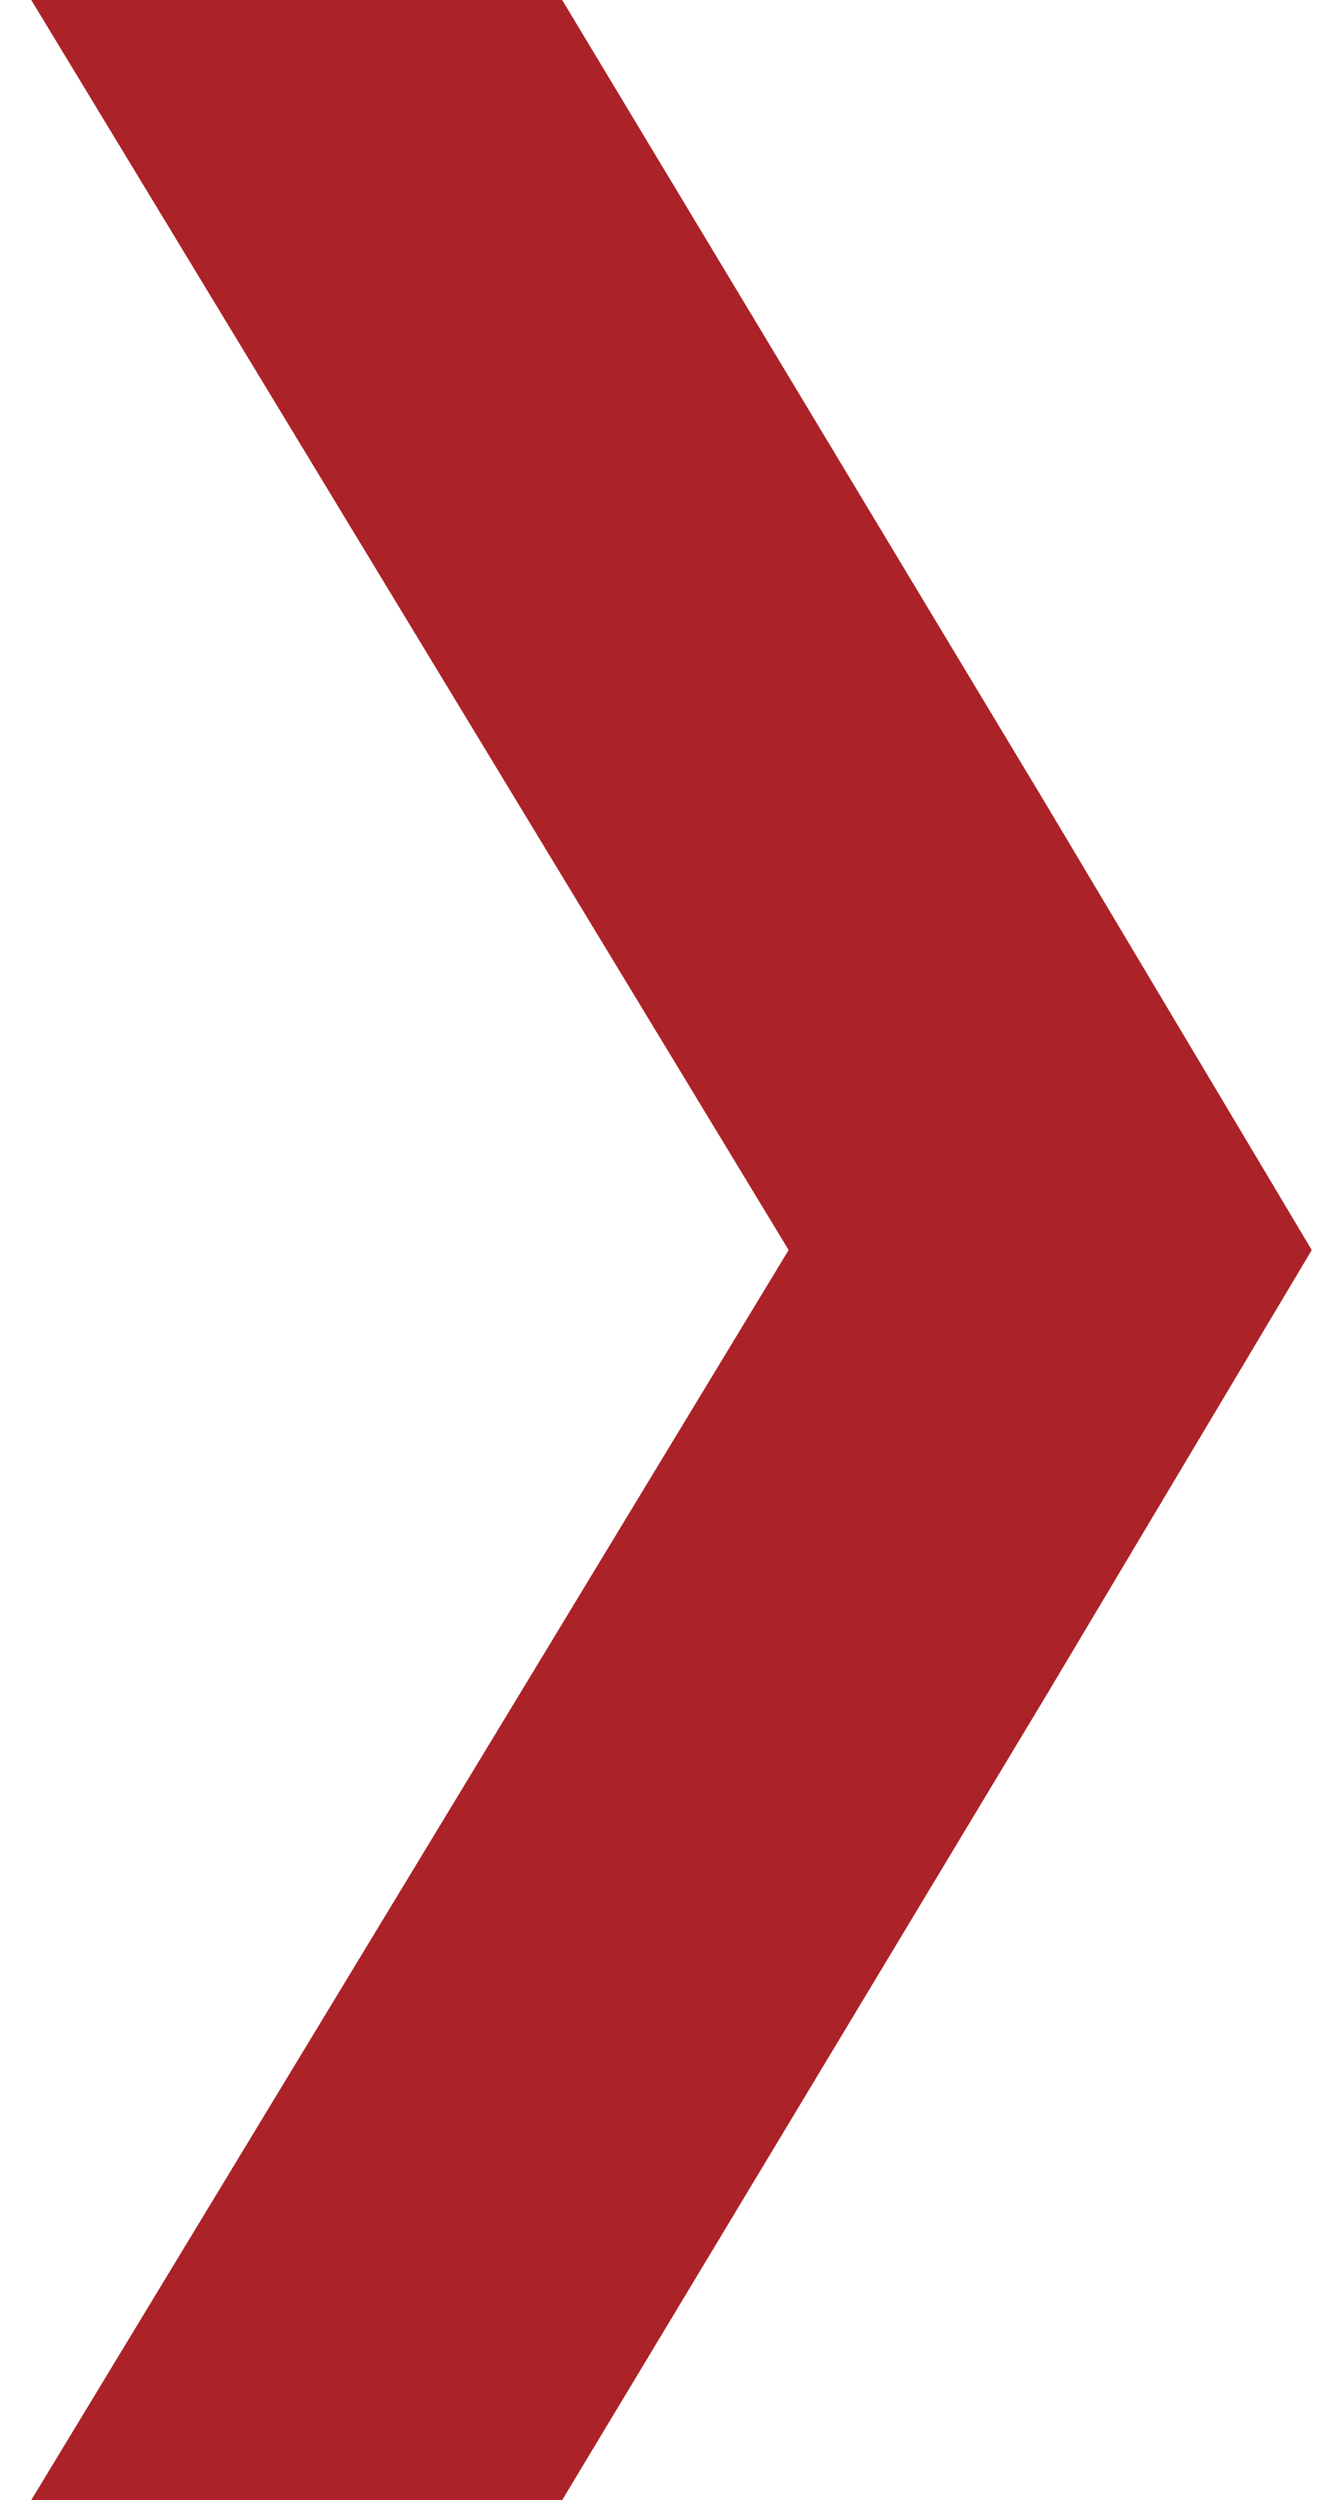 <?xml version="1.0" encoding="utf-8"?>
<!-- Generator: Adobe Illustrator 25.4.1, SVG Export Plug-In . SVG Version: 6.00 Build 0)  -->
<svg version="1.1" id="Layer_2_00000114769342281221888740000015910261995485690769_"
	 xmlns="http://www.w3.org/2000/svg" xmlns:xlink="http://www.w3.org/1999/xlink" x="0px" y="0px" viewBox="0 0 17.2 32"
	 style="enable-background:new 0 0 17.2 32;" xml:space="preserve">
<path id="Path_147" fill="#ab2328" d="M0.4,0l9.7,16L0.4,32h6.8l6.2-10.3l3.4-5.7l-3.4-5.7L7.2,0H0.4z"/>
</svg>
